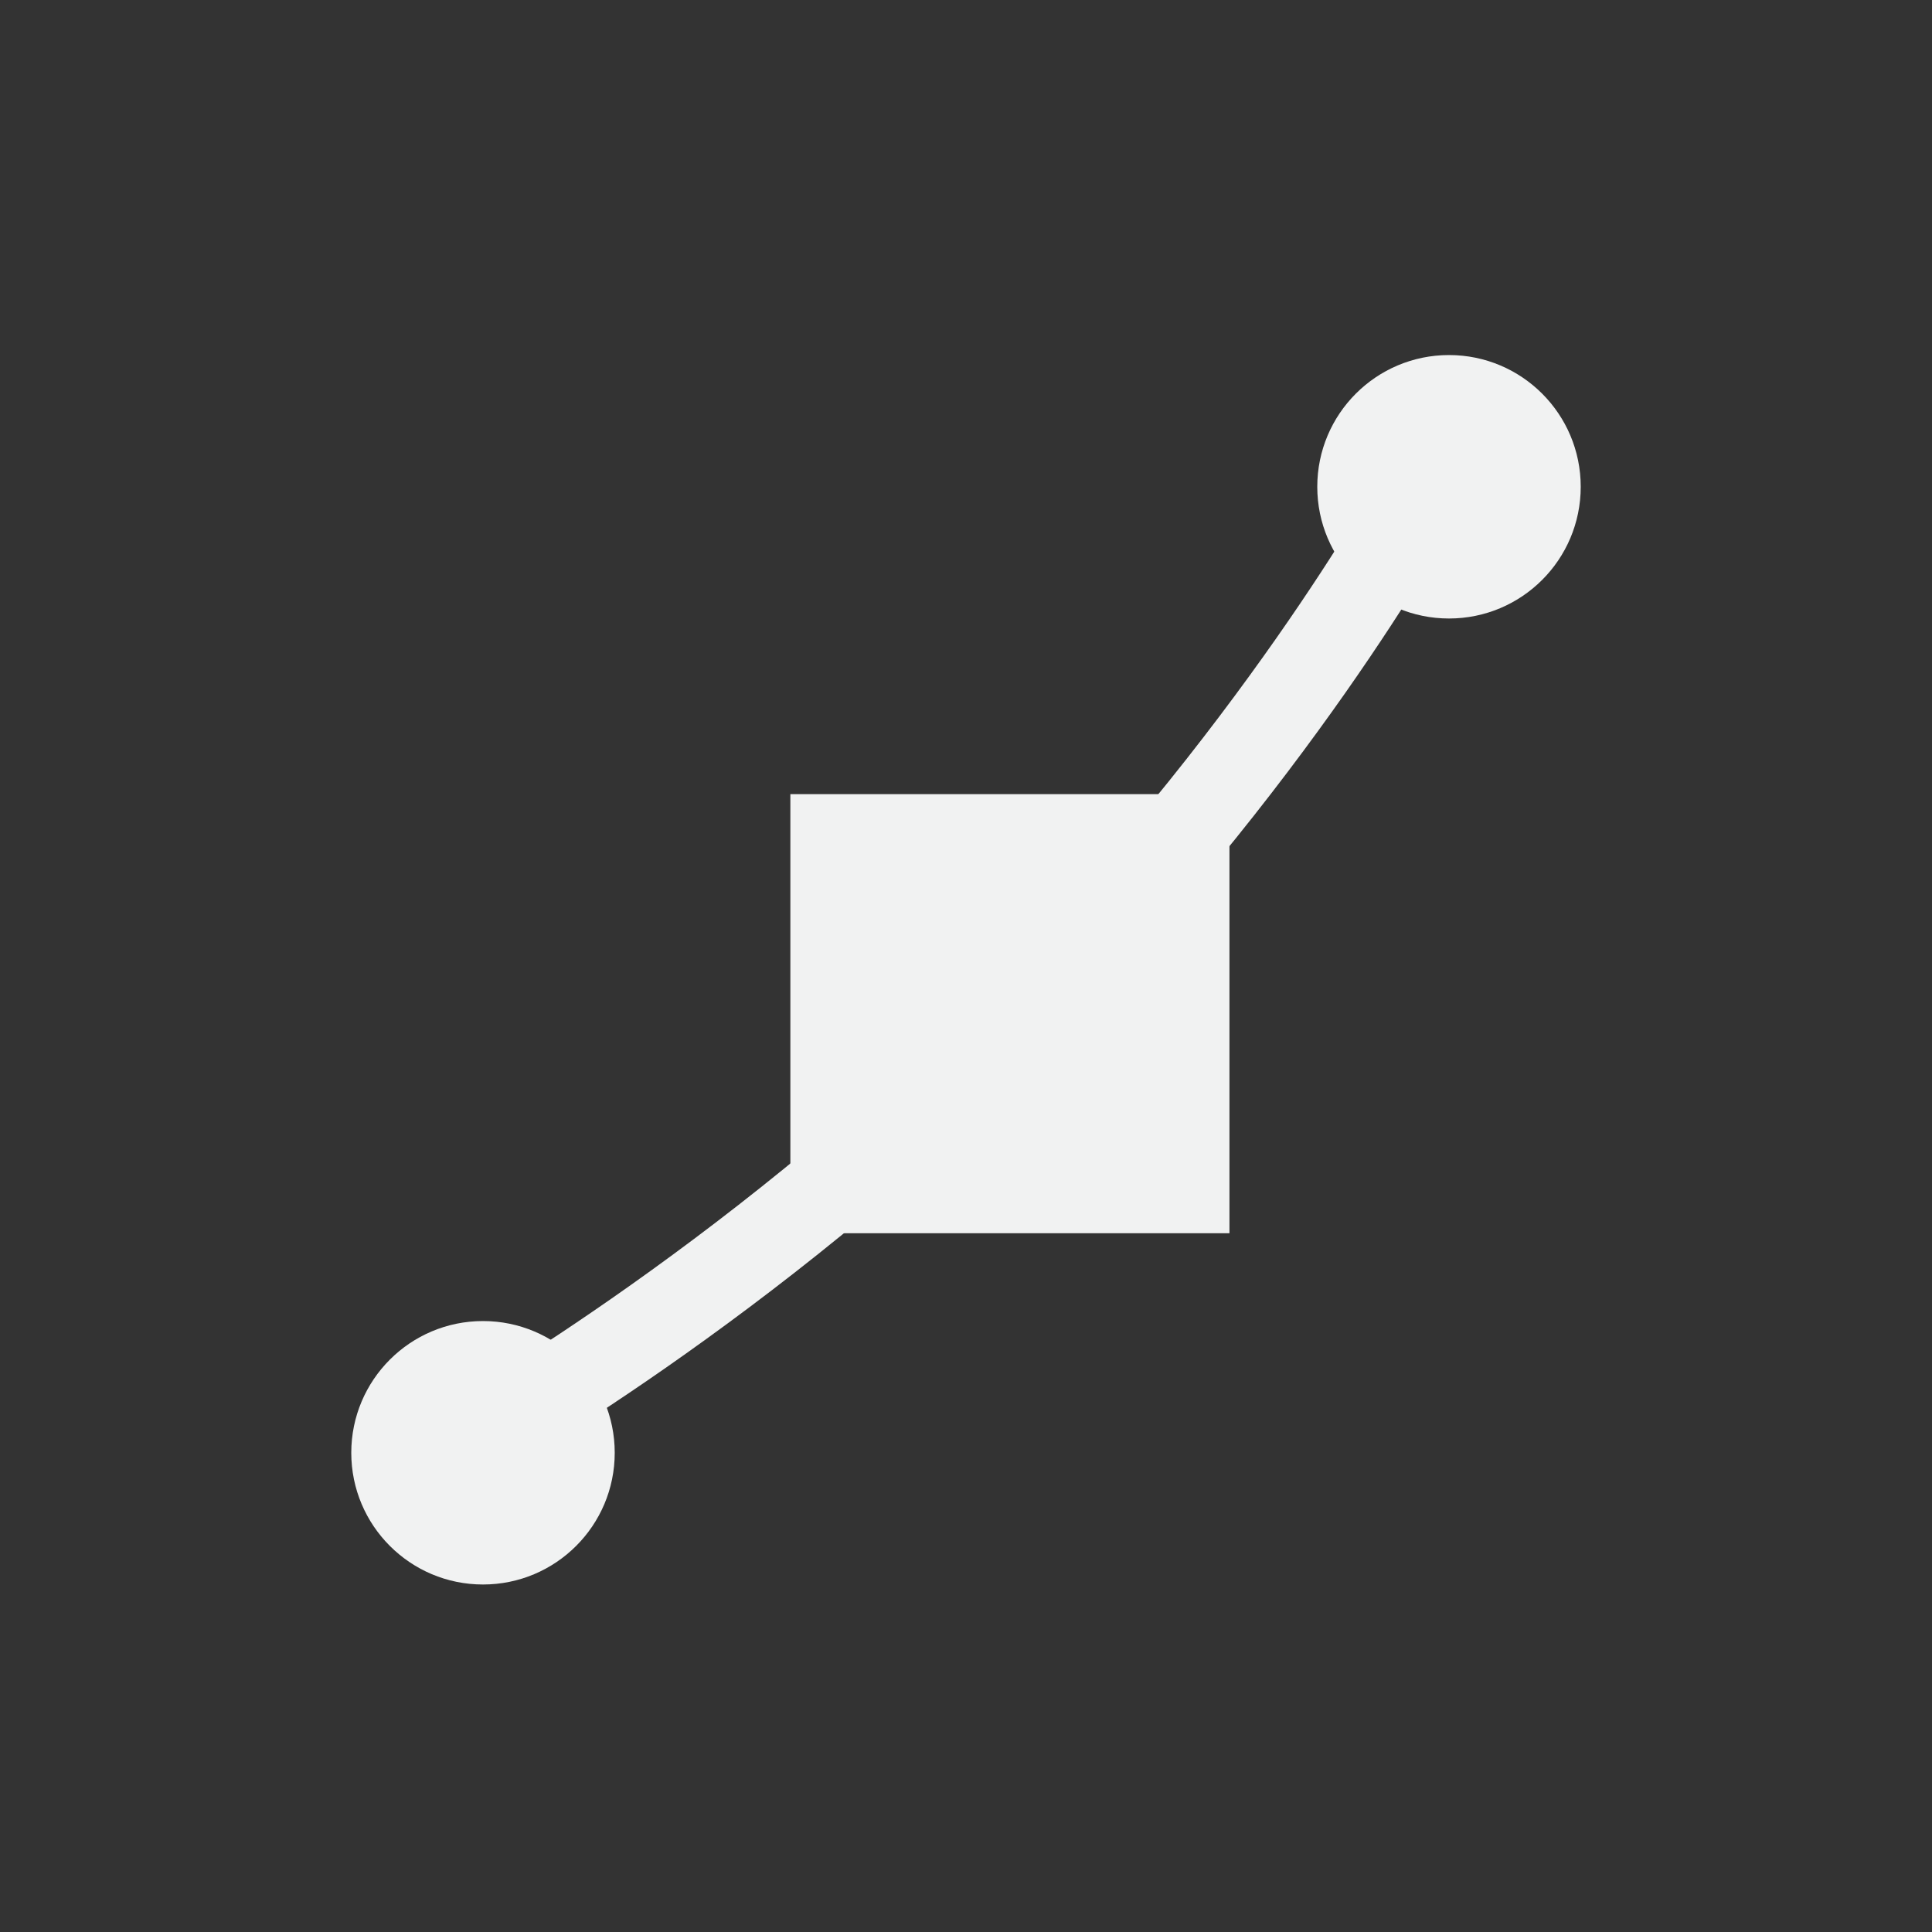 <?xml version="1.0" encoding="UTF-8"?>
<svg version="1.1" viewBox="-3 -3 22 22" xmlns="http://www.w3.org/2000/svg" xmlns:osb="http://www.openswatchbook.org/uri/2009/osb" xmlns:xlink="http://www.w3.org/1999/xlink">
<rect x="-3" y="-3" width="22" height="22" fill="#333333" stroke="none"/>
<g id="stock" transform="translate(-48.149 -73.937)">
<g id="gimp-path" transform="translate(48.149 -962.42)">
<path d="m13 1038.4-0.299 0.4s-1.599 2.914-4.555 5.87c-2.958 2.958-6.146 4.729-6.146 4.729l-0.404 0.293 0.59 0.809 0.404-0.295s3.222-1.787 6.264-4.829c3.044-3.044 4.648-5.978 4.648-5.978l0.299-0.4z" style="color-rendering:auto;color:#000000;dominant-baseline:auto;fill:#f1f2f2;font-feature-settings:normal;font-variant-alternates:normal;font-variant-caps:normal;font-variant-ligatures:normal;font-variant-numeric:normal;font-variant-position:normal;image-rendering:auto;isolation:auto;mix-blend-mode:normal;shape-padding:0;shape-rendering:auto;solid-color:#000000;text-decoration-color:#000000;text-decoration-line:none;text-decoration-style:solid;text-indent:0;text-orientation:mixed;text-transform:none;white-space:normal"/>
<rect x="6" y="1042.4" width="5" height="5" style="fill:#f1f2f2"/>
<circle cx="2.5" cy="1049.9" r="1.5" style="fill:#f1f2f2"/>
<circle cx="13.5" cy="1038.9" r="1.5" style="fill:#f1f2f2"/>
</g>
</g>
</svg>
